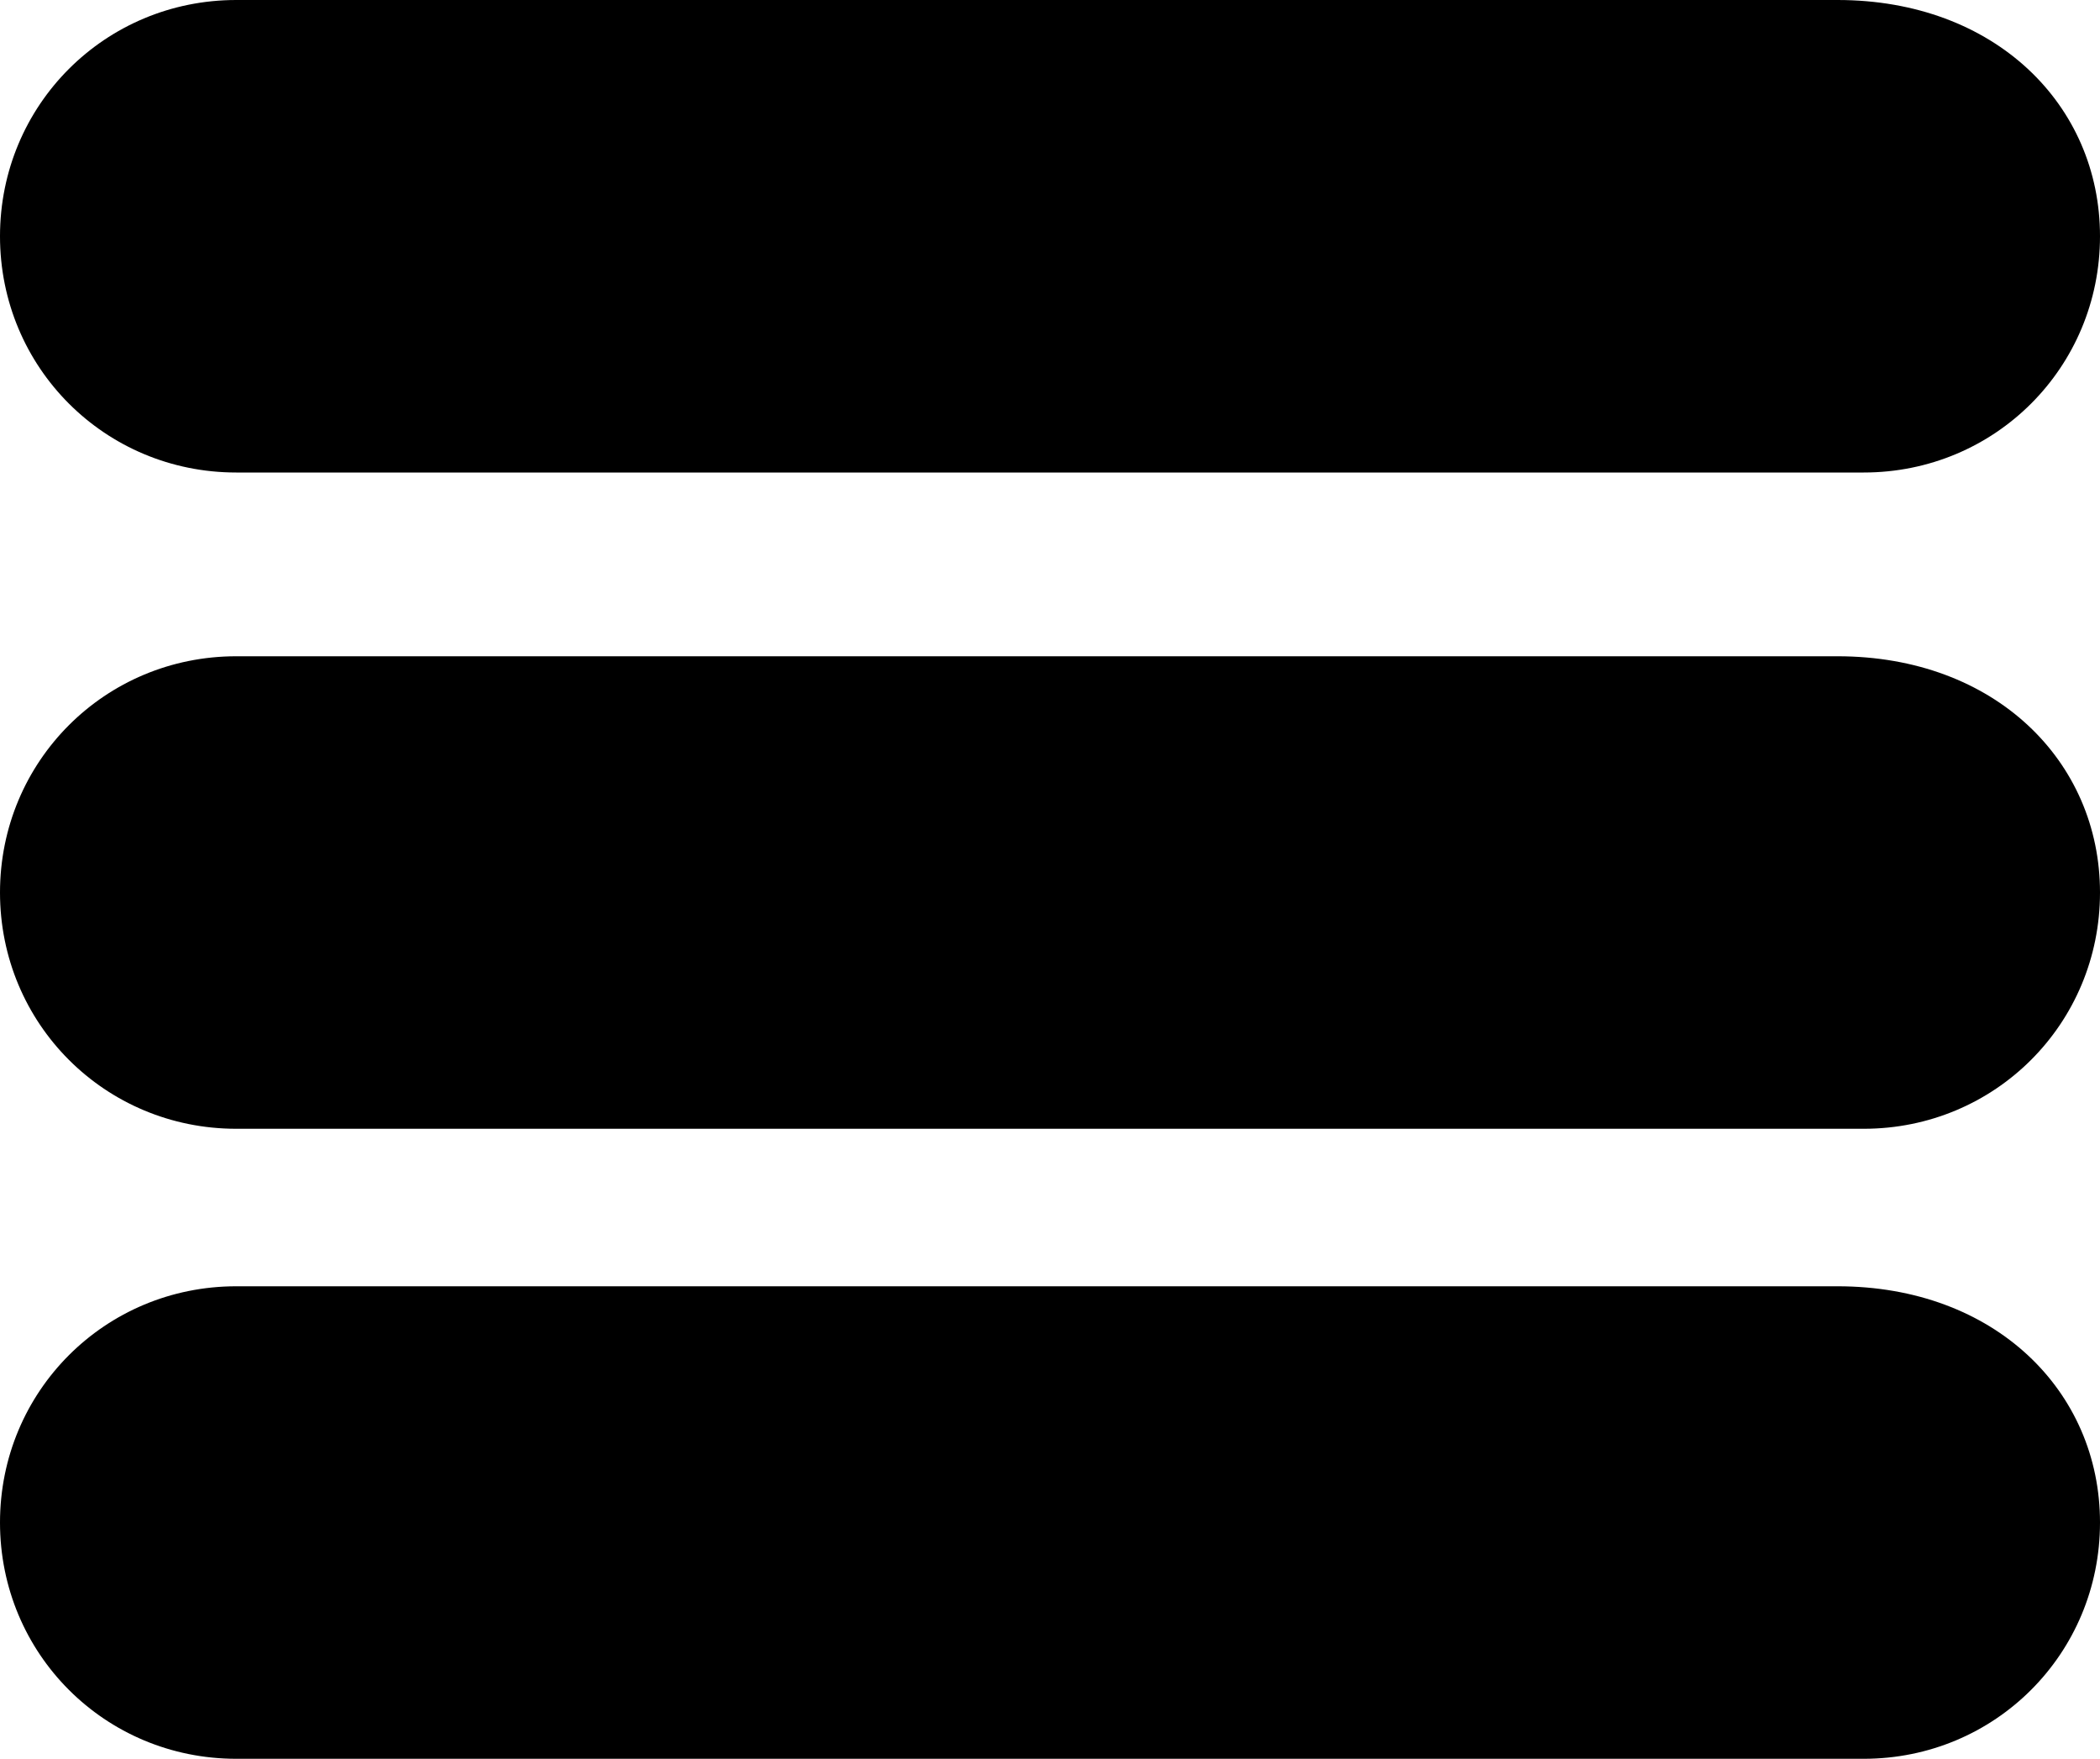 <?xml version="1.0" encoding="utf-8"?>
<!-- Generator: Adobe Illustrator 18.1.1, SVG Export Plug-In . SVG Version: 6.00 Build 0)  -->
<svg version="1.1" id="Layer_1" xmlns="http://www.w3.org/2000/svg" xmlns:xlink="http://www.w3.org/1999/xlink" x="0px" y="0px"
	 viewBox="0 0 8 6.7" enable-background="new 0 0 8 6.7" xml:space="preserve">
<path d="M7.1,1.8H0.9C0.4,1.8,0,1.4,0,0.9v0C0,0.4,0.4,0,0.9,0h6.1C7.6,0,8,0.4,8,0.9v0C8,1.4,7.6,1.8,7.1,1.8z"/>
<path d="M7.1,4.3H0.9C0.4,4.3,0,3.9,0,3.4v0c0-0.5,0.4-0.9,0.9-0.9h6.1C7.6,2.5,8,2.9,8,3.4v0C8,3.9,7.6,4.3,7.1,4.3z"/>
<path d="M7.1,6.7H0.9C0.4,6.7,0,6.3,0,5.8v0c0-0.5,0.4-0.9,0.9-0.9h6.1C7.6,4.9,8,5.3,8,5.8v0C8,6.3,7.6,6.7,7.1,6.7z"/>
</svg>
